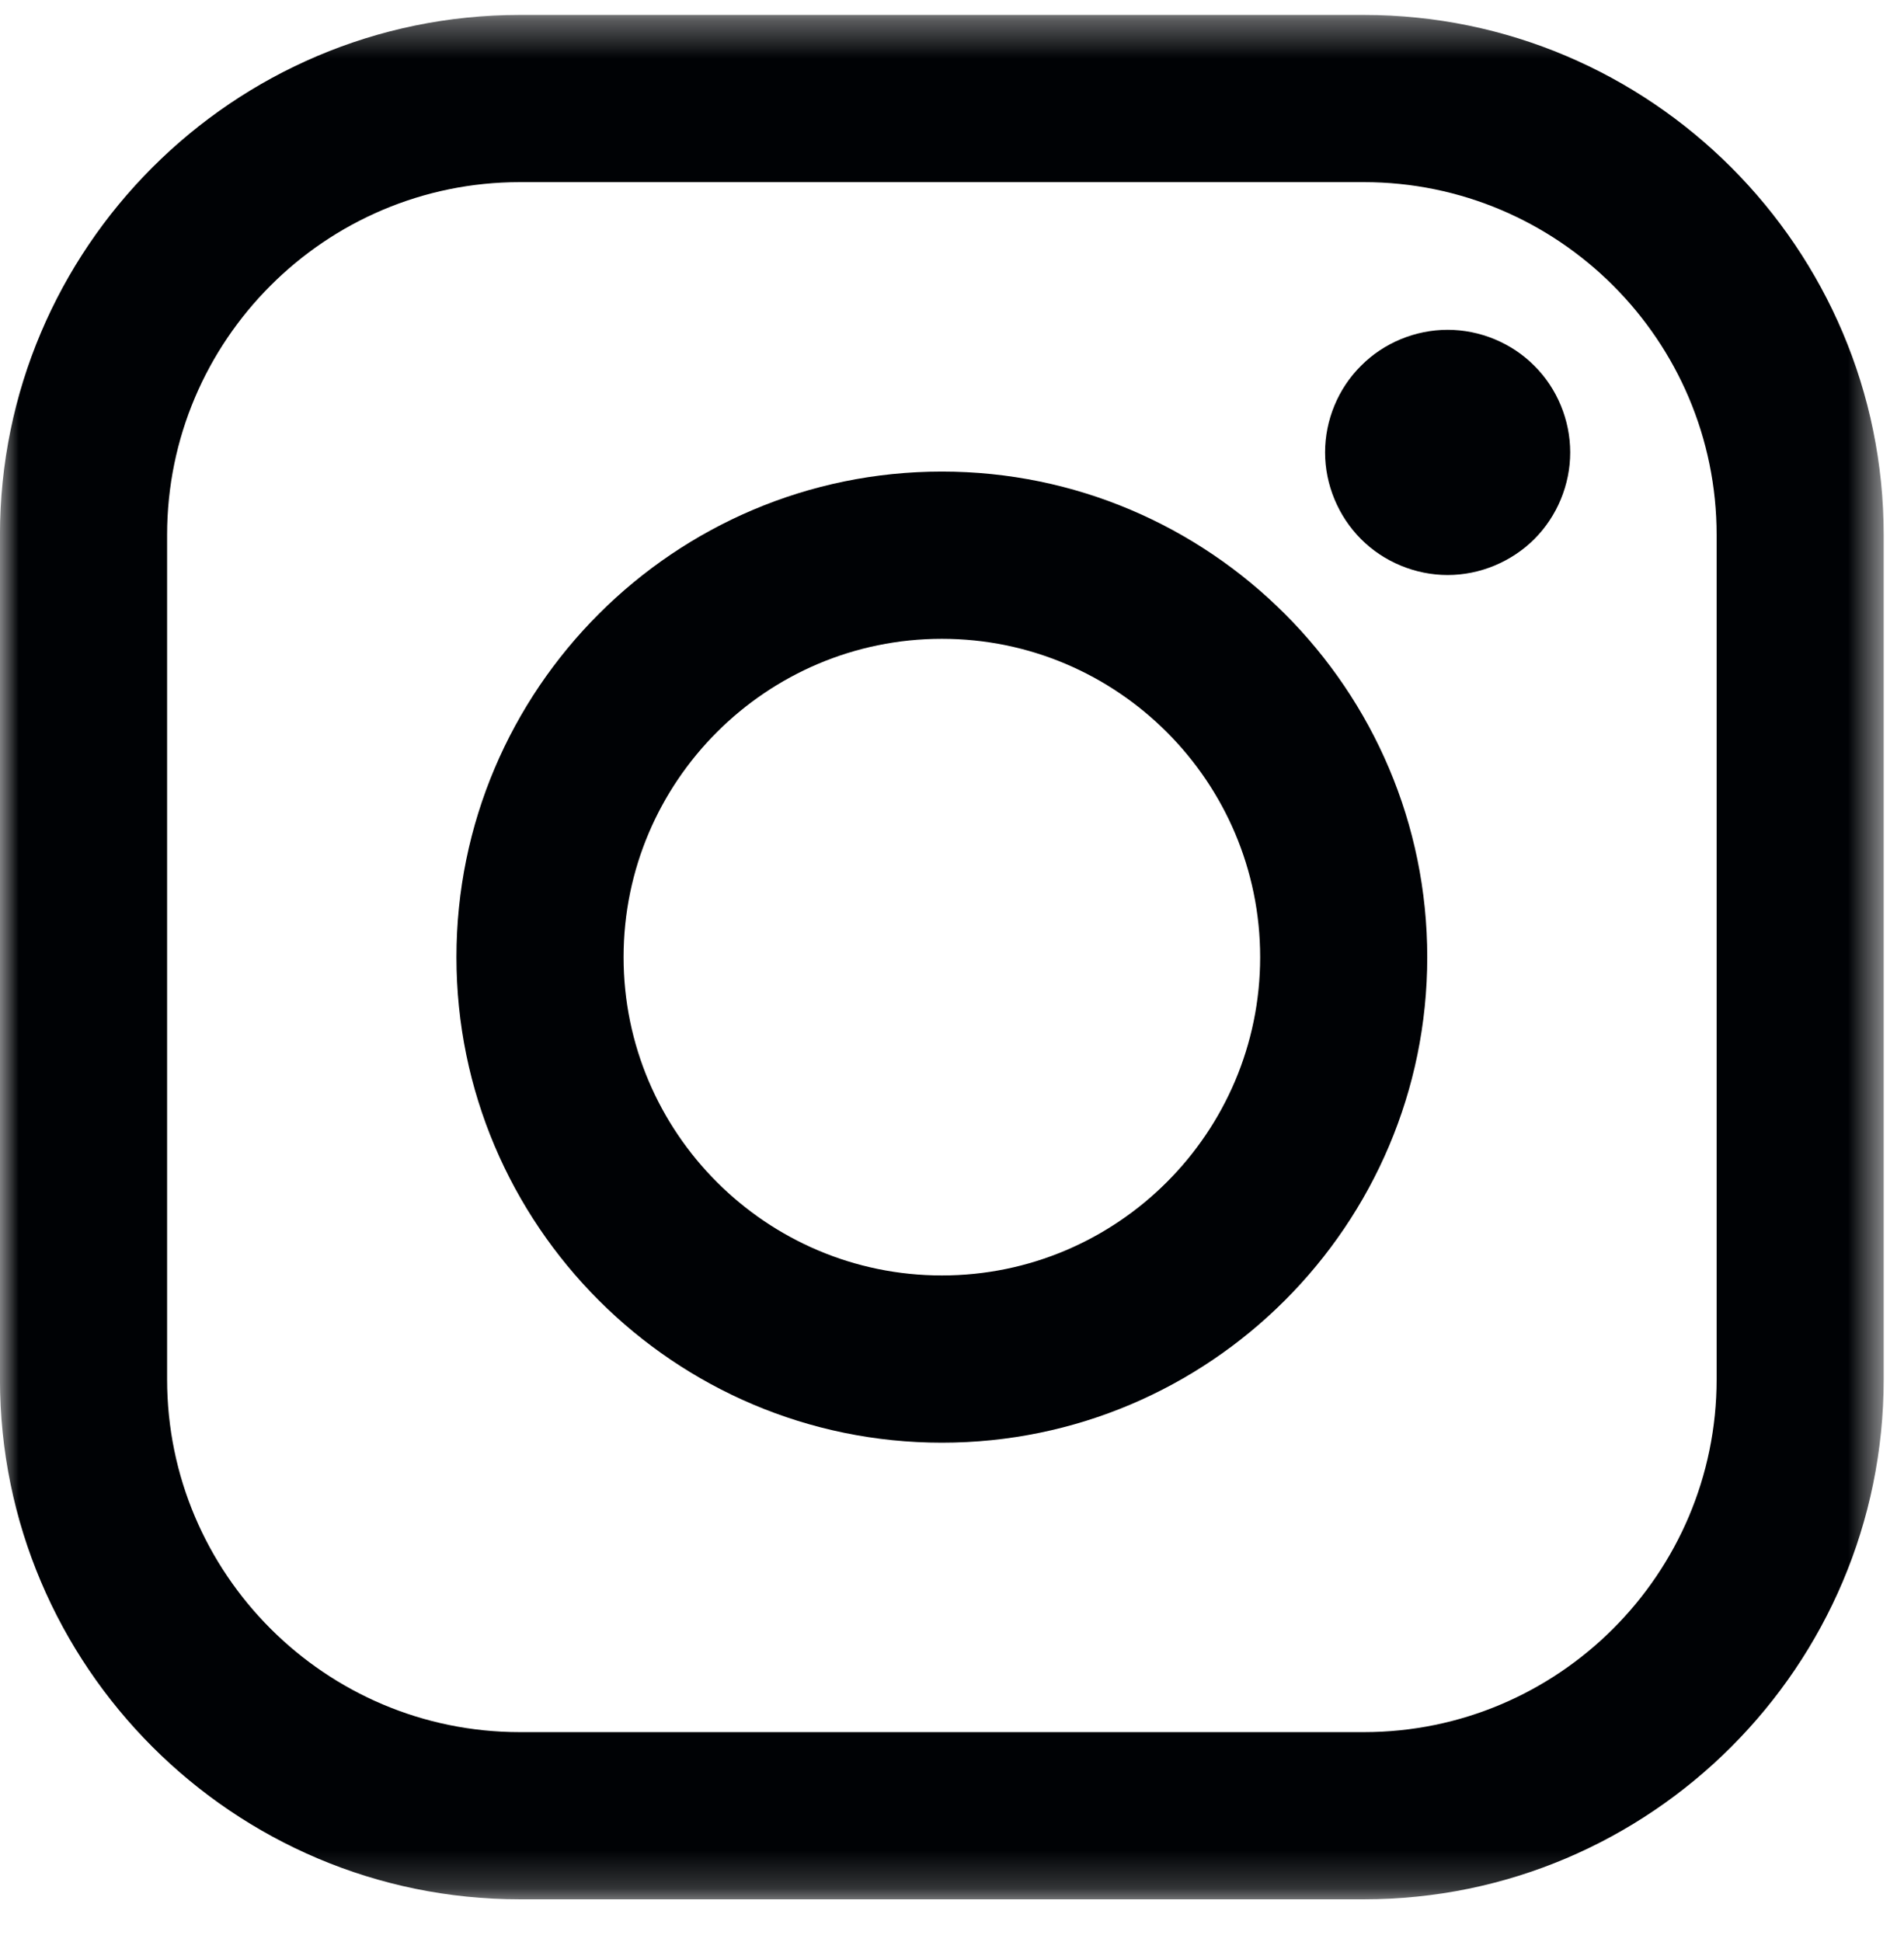 <?xml version="1.0" encoding="UTF-8"?>
<svg width="51px" height="52px" viewBox="0 0 51 52" version="1.1" xmlns="http://www.w3.org/2000/svg" xmlns:xlink="http://www.w3.org/1999/xlink">
    <title>Group 8</title>
    <defs>
        <polygon id="path-1" points="0 0.343 50.456 0.343 50.456 50.8 0 50.8"></polygon>
    </defs>
    <g id="home-(desktop)" stroke="none" stroke-width="1" fill="none" fill-rule="evenodd">
        <g id="home" transform="translate(-407, -3081)">
            <g id="Group-8" transform="translate(407, 3081)">
                <g id="Group-3" transform="translate(0, 0.057)">
                    <mask id="mask-2" fill="white">
                        <use xlink:href="#path-1"></use>
                    </mask>
                    <g id="Clip-2"></g>
                    <path d="M45.981,36.876 C45.981,42.085 41.741,46.323 36.533,46.323 L13.923,46.323 C8.715,46.323 4.476,42.085 4.476,36.876 L4.476,14.267 C4.476,9.058 8.715,4.82 13.923,4.82 L36.532,4.82 C41.741,4.82 45.981,9.058 45.981,14.267 L45.981,36.876 Z M36.532,0.343 L13.923,0.343 C6.246,0.343 -0.001,6.59 -0.001,14.267 L-0.001,36.876 C-0.001,44.553 6.246,50.8 13.923,50.8 L36.532,50.8 C44.21,50.8 50.456,44.553 50.456,36.876 L50.456,14.267 C50.456,6.59 44.21,0.343 36.532,0.343 L36.532,0.343 Z" id="Fill-1" fill="#000205" mask="url(#mask-2)"></path>
                </g>
                <path d="M25.229,34.152 C20.528,34.152 16.703,30.329 16.703,25.629 C16.703,20.928 20.528,17.105 25.229,17.105 C29.929,17.105 33.754,20.928 33.754,25.629 C33.754,30.329 29.929,34.152 25.229,34.152 M25.229,12.627 C18.059,12.627 12.226,18.461 12.226,25.629 C12.226,32.799 18.059,38.63 25.229,38.63 C32.397,38.63 38.23,32.799 38.23,25.629 C38.23,18.461 32.397,12.627 25.229,12.627" id="Fill-4" fill="#000205"></path>
                <path d="M38.776,8.831 C37.912,8.831 37.063,9.181 36.457,9.793 C35.843,10.401 35.493,11.249 35.493,12.114 C35.493,12.977 35.845,13.824 36.457,14.436 C37.063,15.045 37.912,15.397 38.776,15.397 C39.641,15.397 40.485,15.045 41.097,14.436 C41.71,13.824 42.059,12.977 42.059,12.114 C42.059,11.249 41.71,10.401 41.097,9.793 C40.489,9.181 39.641,8.831 38.776,8.831" id="Fill-6" fill="#000205"></path>
            </g>
        </g>
    </g>
</svg>